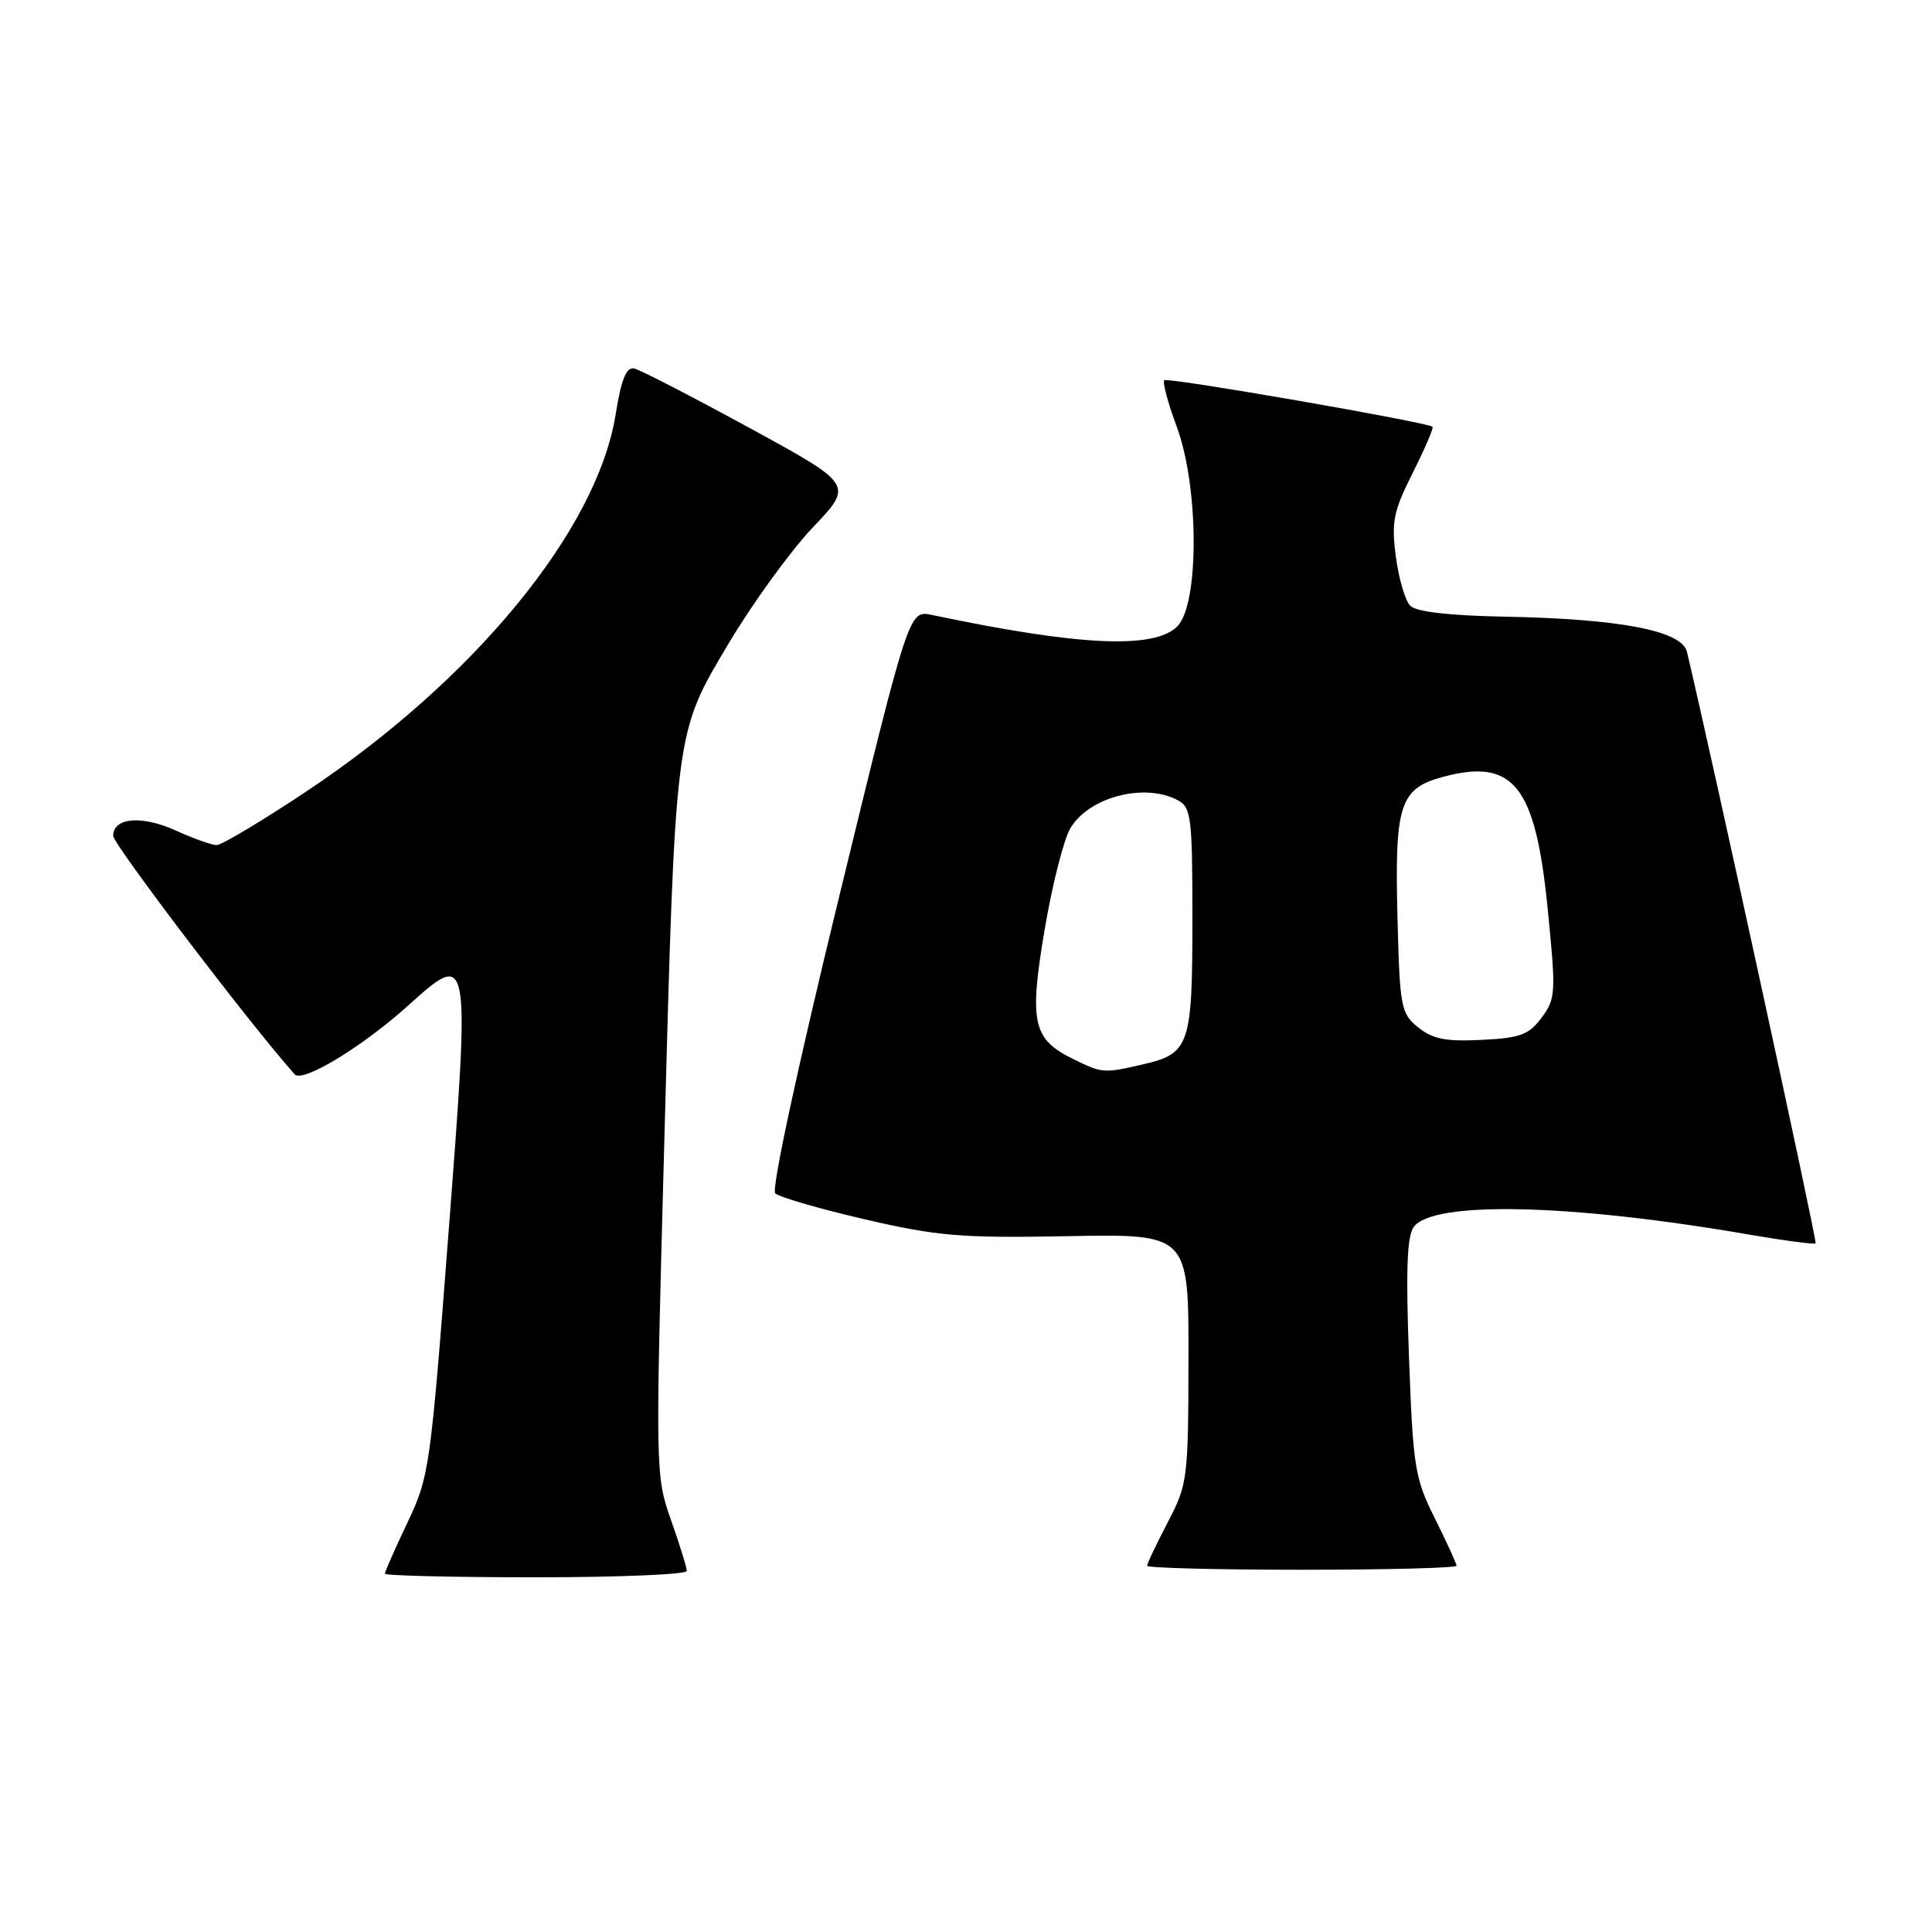 <?xml version="1.0" encoding="UTF-8" standalone="no"?>
<!DOCTYPE svg PUBLIC "-//W3C//DTD SVG 1.1//EN" "http://www.w3.org/Graphics/SVG/1.1/DTD/svg11.dtd" >
<svg xmlns="http://www.w3.org/2000/svg" xmlns:xlink="http://www.w3.org/1999/xlink" version="1.1" viewBox="0 0 256 256">
 <g >
 <path fill="currentColor"
d=" M 91.00 208.16 C 91.00 207.69 90.06 204.66 88.91 201.41 C 86.85 195.56 86.84 195.04 87.99 152.50 C 89.51 96.17 89.37 97.33 96.59 85.19 C 99.77 79.86 104.78 72.96 107.73 69.86 C 113.09 64.22 113.09 64.22 99.29 56.69 C 91.70 52.55 84.84 49.01 84.05 48.83 C 82.99 48.59 82.33 50.20 81.56 55.00 C 79.08 70.25 62.85 90.03 40.70 104.80 C 34.75 108.76 29.35 111.99 28.70 111.98 C 28.04 111.97 25.62 111.10 23.31 110.06 C 18.79 108.00 15.00 108.32 15.00 110.75 C 15.00 111.88 33.08 135.65 39.04 142.35 C 40.08 143.52 47.93 138.77 54.06 133.26 C 62.32 125.83 62.31 125.80 59.42 163.50 C 57.04 194.52 56.88 195.69 53.98 201.77 C 52.34 205.22 51.00 208.25 51.00 208.52 C 51.00 208.78 60.00 209.00 71.00 209.00 C 82.00 209.00 91.00 208.62 91.00 208.16 Z  M 193.00 207.47 C 193.00 207.18 191.71 204.37 190.14 201.22 C 187.47 195.88 187.24 194.46 186.70 179.87 C 186.27 168.41 186.43 163.79 187.32 162.58 C 189.88 159.08 208.21 159.50 231.89 163.61 C 236.50 164.40 240.41 164.92 240.58 164.75 C 240.81 164.52 226.72 99.77 223.53 86.37 C 222.86 83.57 214.70 82.00 199.30 81.71 C 192.04 81.57 187.66 81.07 186.87 80.27 C 186.20 79.60 185.34 76.67 184.96 73.77 C 184.35 69.15 184.62 67.78 187.20 62.65 C 188.81 59.43 189.99 56.69 189.82 56.55 C 189.01 55.92 154.70 49.96 154.28 50.38 C 154.02 50.65 154.75 53.38 155.90 56.47 C 158.88 64.41 158.93 80.07 156.00 83.00 C 152.94 86.06 142.96 85.59 123.47 81.48 C 120.44 80.84 120.44 80.84 111.14 119.03 C 105.67 141.48 102.20 157.60 102.72 158.12 C 103.22 158.62 108.54 160.16 114.56 161.56 C 124.29 163.81 127.26 164.06 141.50 163.80 C 157.50 163.50 157.50 163.50 157.48 180.00 C 157.45 196.00 157.37 196.66 154.73 201.72 C 153.23 204.59 152.00 207.17 152.00 207.47 C 152.00 207.76 161.22 208.00 172.50 208.00 C 183.78 208.00 193.00 207.76 193.00 207.47 Z  M 142.15 140.30 C 136.84 137.69 136.35 135.45 138.42 123.18 C 139.41 117.31 140.94 111.28 141.81 109.78 C 144.23 105.62 151.65 103.67 156.07 106.04 C 157.84 106.99 158.00 108.26 158.00 121.84 C 158.00 138.51 157.63 139.60 151.47 141.03 C 146.25 142.24 146.05 142.23 142.15 140.30 Z  M 187.91 136.13 C 185.64 134.29 185.48 133.49 185.18 121.84 C 184.78 106.61 185.45 104.49 191.20 102.94 C 200.55 100.43 203.45 104.07 205.07 120.35 C 206.19 131.59 206.15 132.33 204.27 134.85 C 202.58 137.12 201.45 137.54 196.31 137.79 C 191.57 138.03 189.83 137.68 187.91 136.13 Z "/>
</g>
</svg>